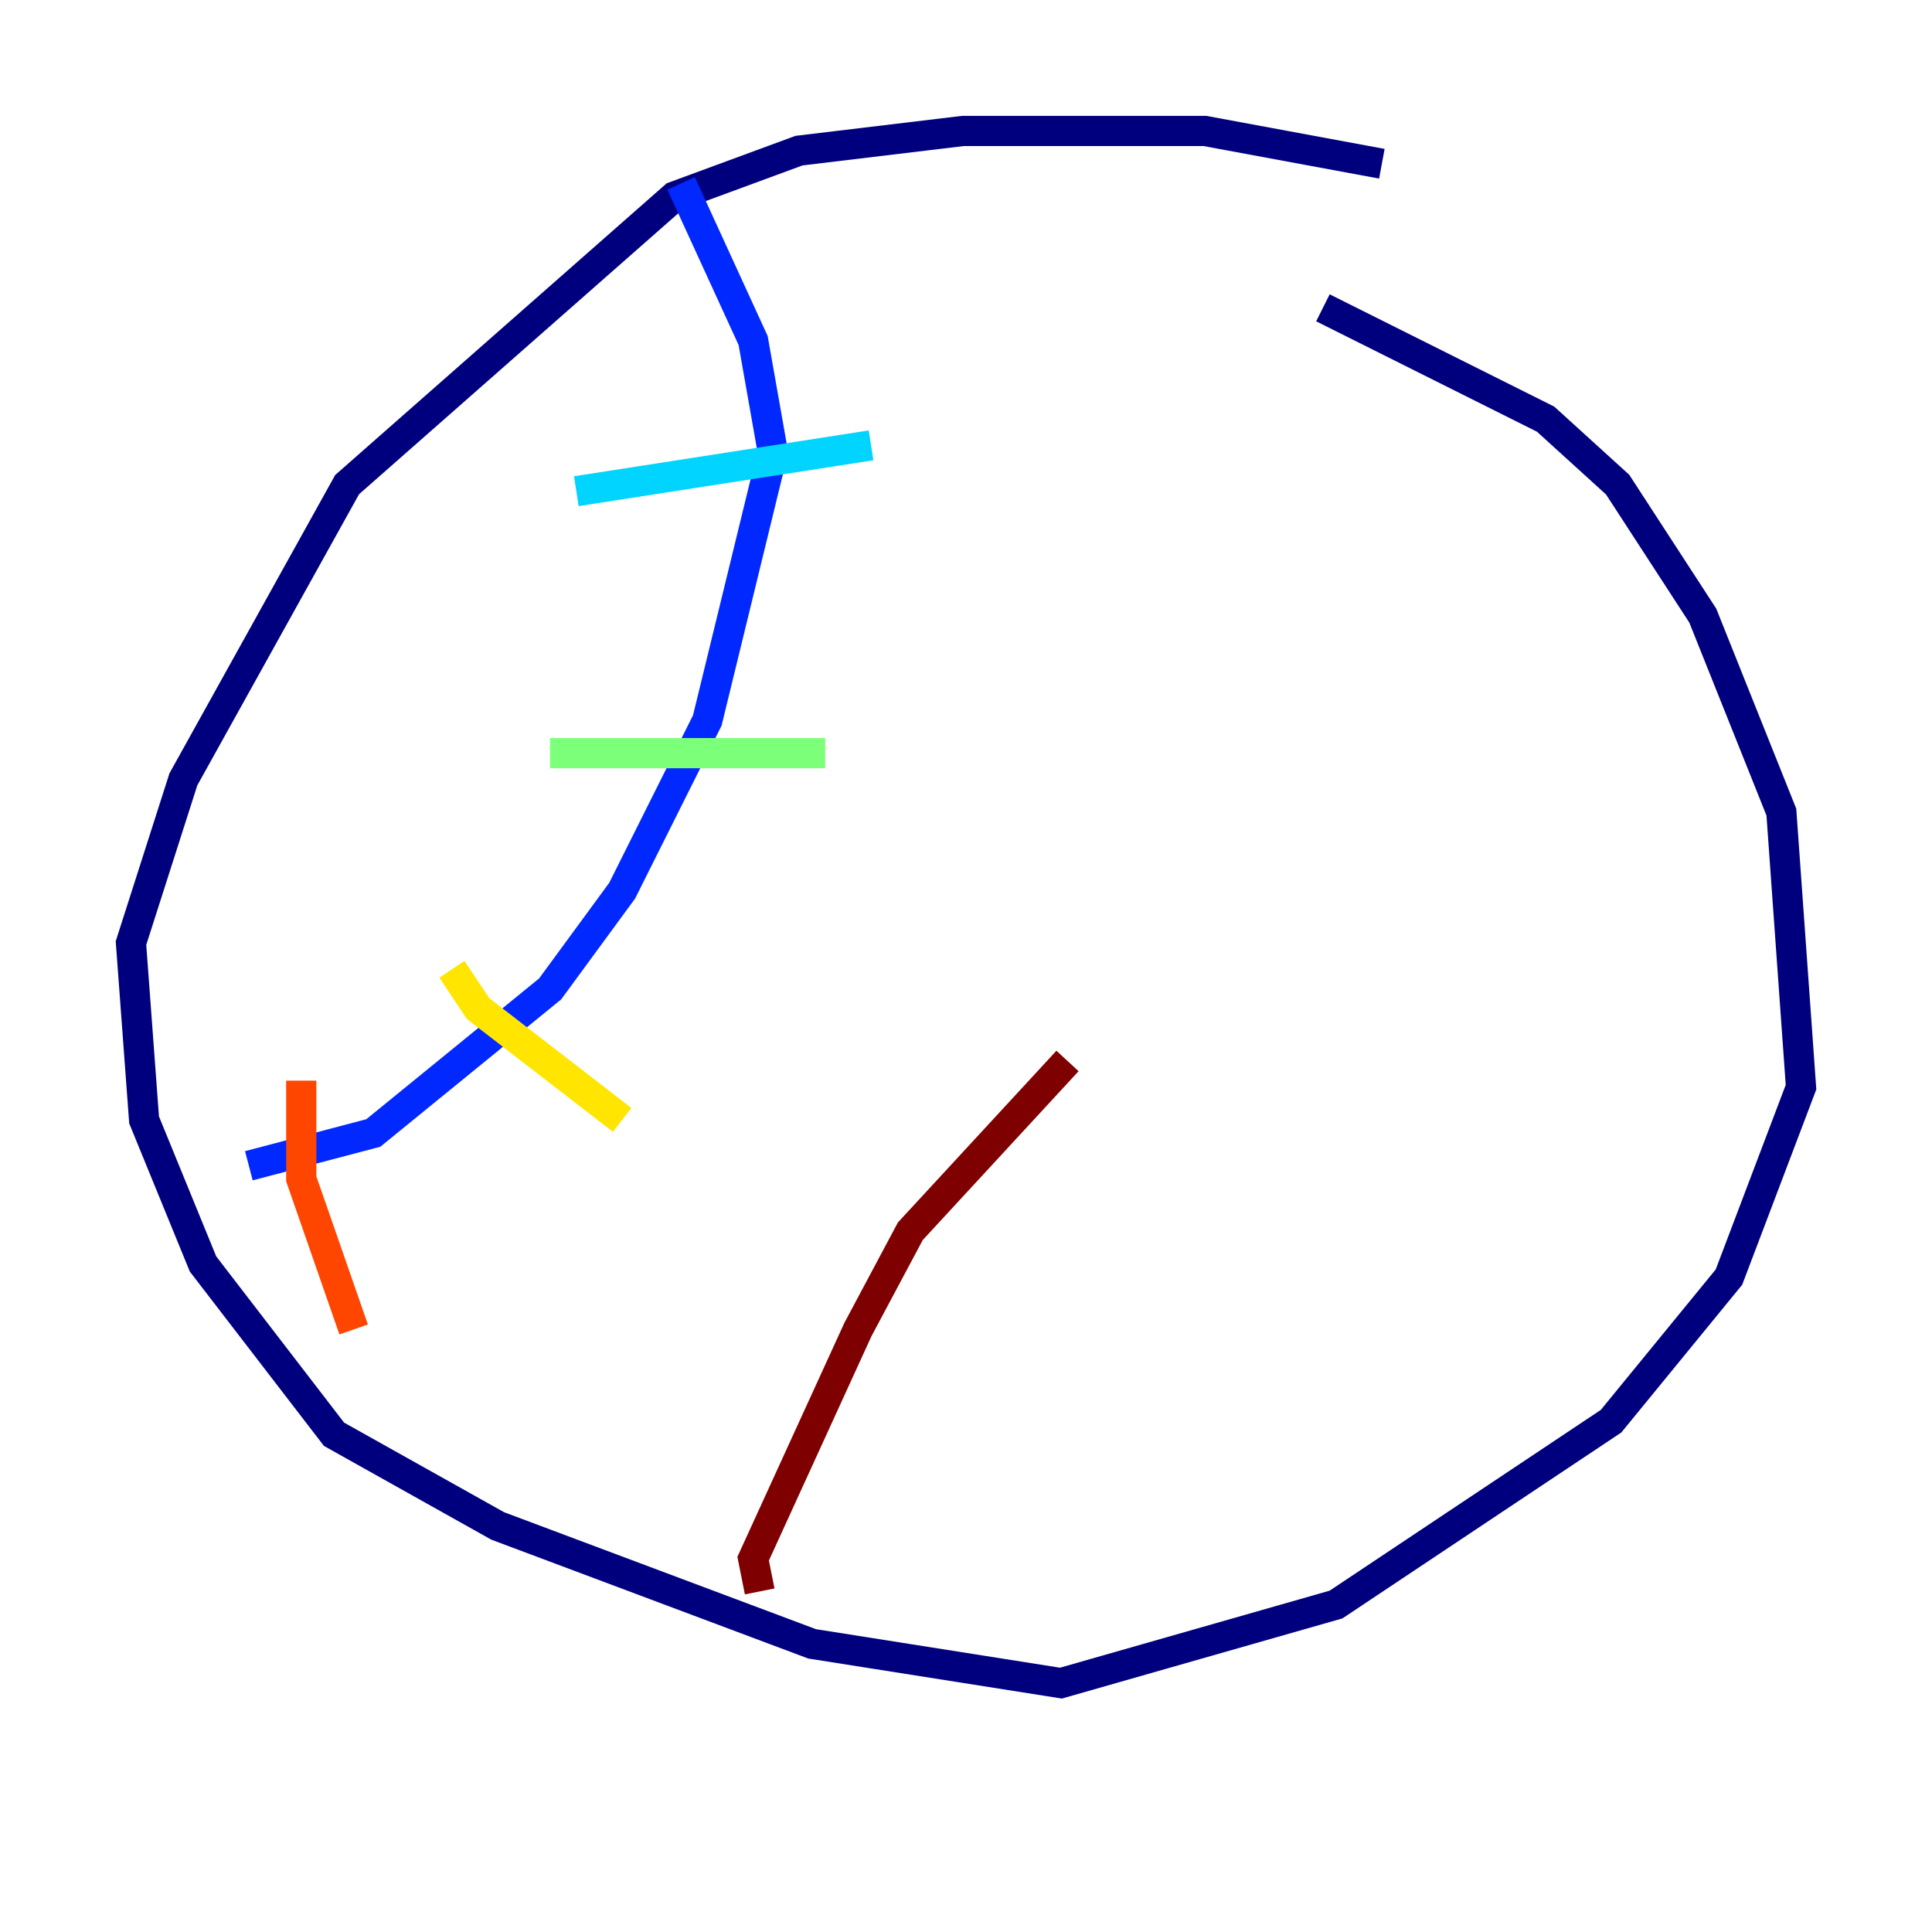 <?xml version="1.0" encoding="utf-8" ?>
<svg baseProfile="tiny" height="128" version="1.2" viewBox="0,0,128,128" width="128" xmlns="http://www.w3.org/2000/svg" xmlns:ev="http://www.w3.org/2001/xml-events" xmlns:xlink="http://www.w3.org/1999/xlink"><defs /><polyline fill="none" points="91.552,10.848 79.837,8.678 63.783,8.678 52.936,9.98 44.691,13.017 22.997,32.108 12.149,51.634 8.678,62.481 9.546,74.197 13.451,83.742 22.129,95.024 32.976,101.098 53.803,108.909 70.291,111.512 88.515,106.305 106.739,94.156 114.549,84.61 119.322,72.027 118.02,53.803 112.814,40.786 107.173,32.108 102.4,27.77 87.647,20.393" stroke="#00007f" stroke-width="2" /><polyline fill="none" points="45.125,12.149 49.898,22.563 51.2,29.939 46.861,47.729 41.22,59.01 36.447,65.519 24.732,75.064 16.488,77.234" stroke="#0028ff" stroke-width="2" /><polyline fill="none" points="38.183,32.542 57.709,29.505" stroke="#00d4ff" stroke-width="2" /><polyline fill="none" points="36.447,49.898 54.671,49.898" stroke="#7cff79" stroke-width="2" /><polyline fill="none" points="29.939,64.217 31.675,66.82 41.22,74.197" stroke="#ffe500" stroke-width="2" /><polyline fill="none" points="19.959,71.593 19.959,78.102 23.43,88.081" stroke="#ff4600" stroke-width="2" /><polyline fill="none" points="50.332,105.437 49.898,103.268 56.841,88.081 60.312,81.573 70.725,70.291" stroke="#7f0000" stroke-width="2" /></svg>